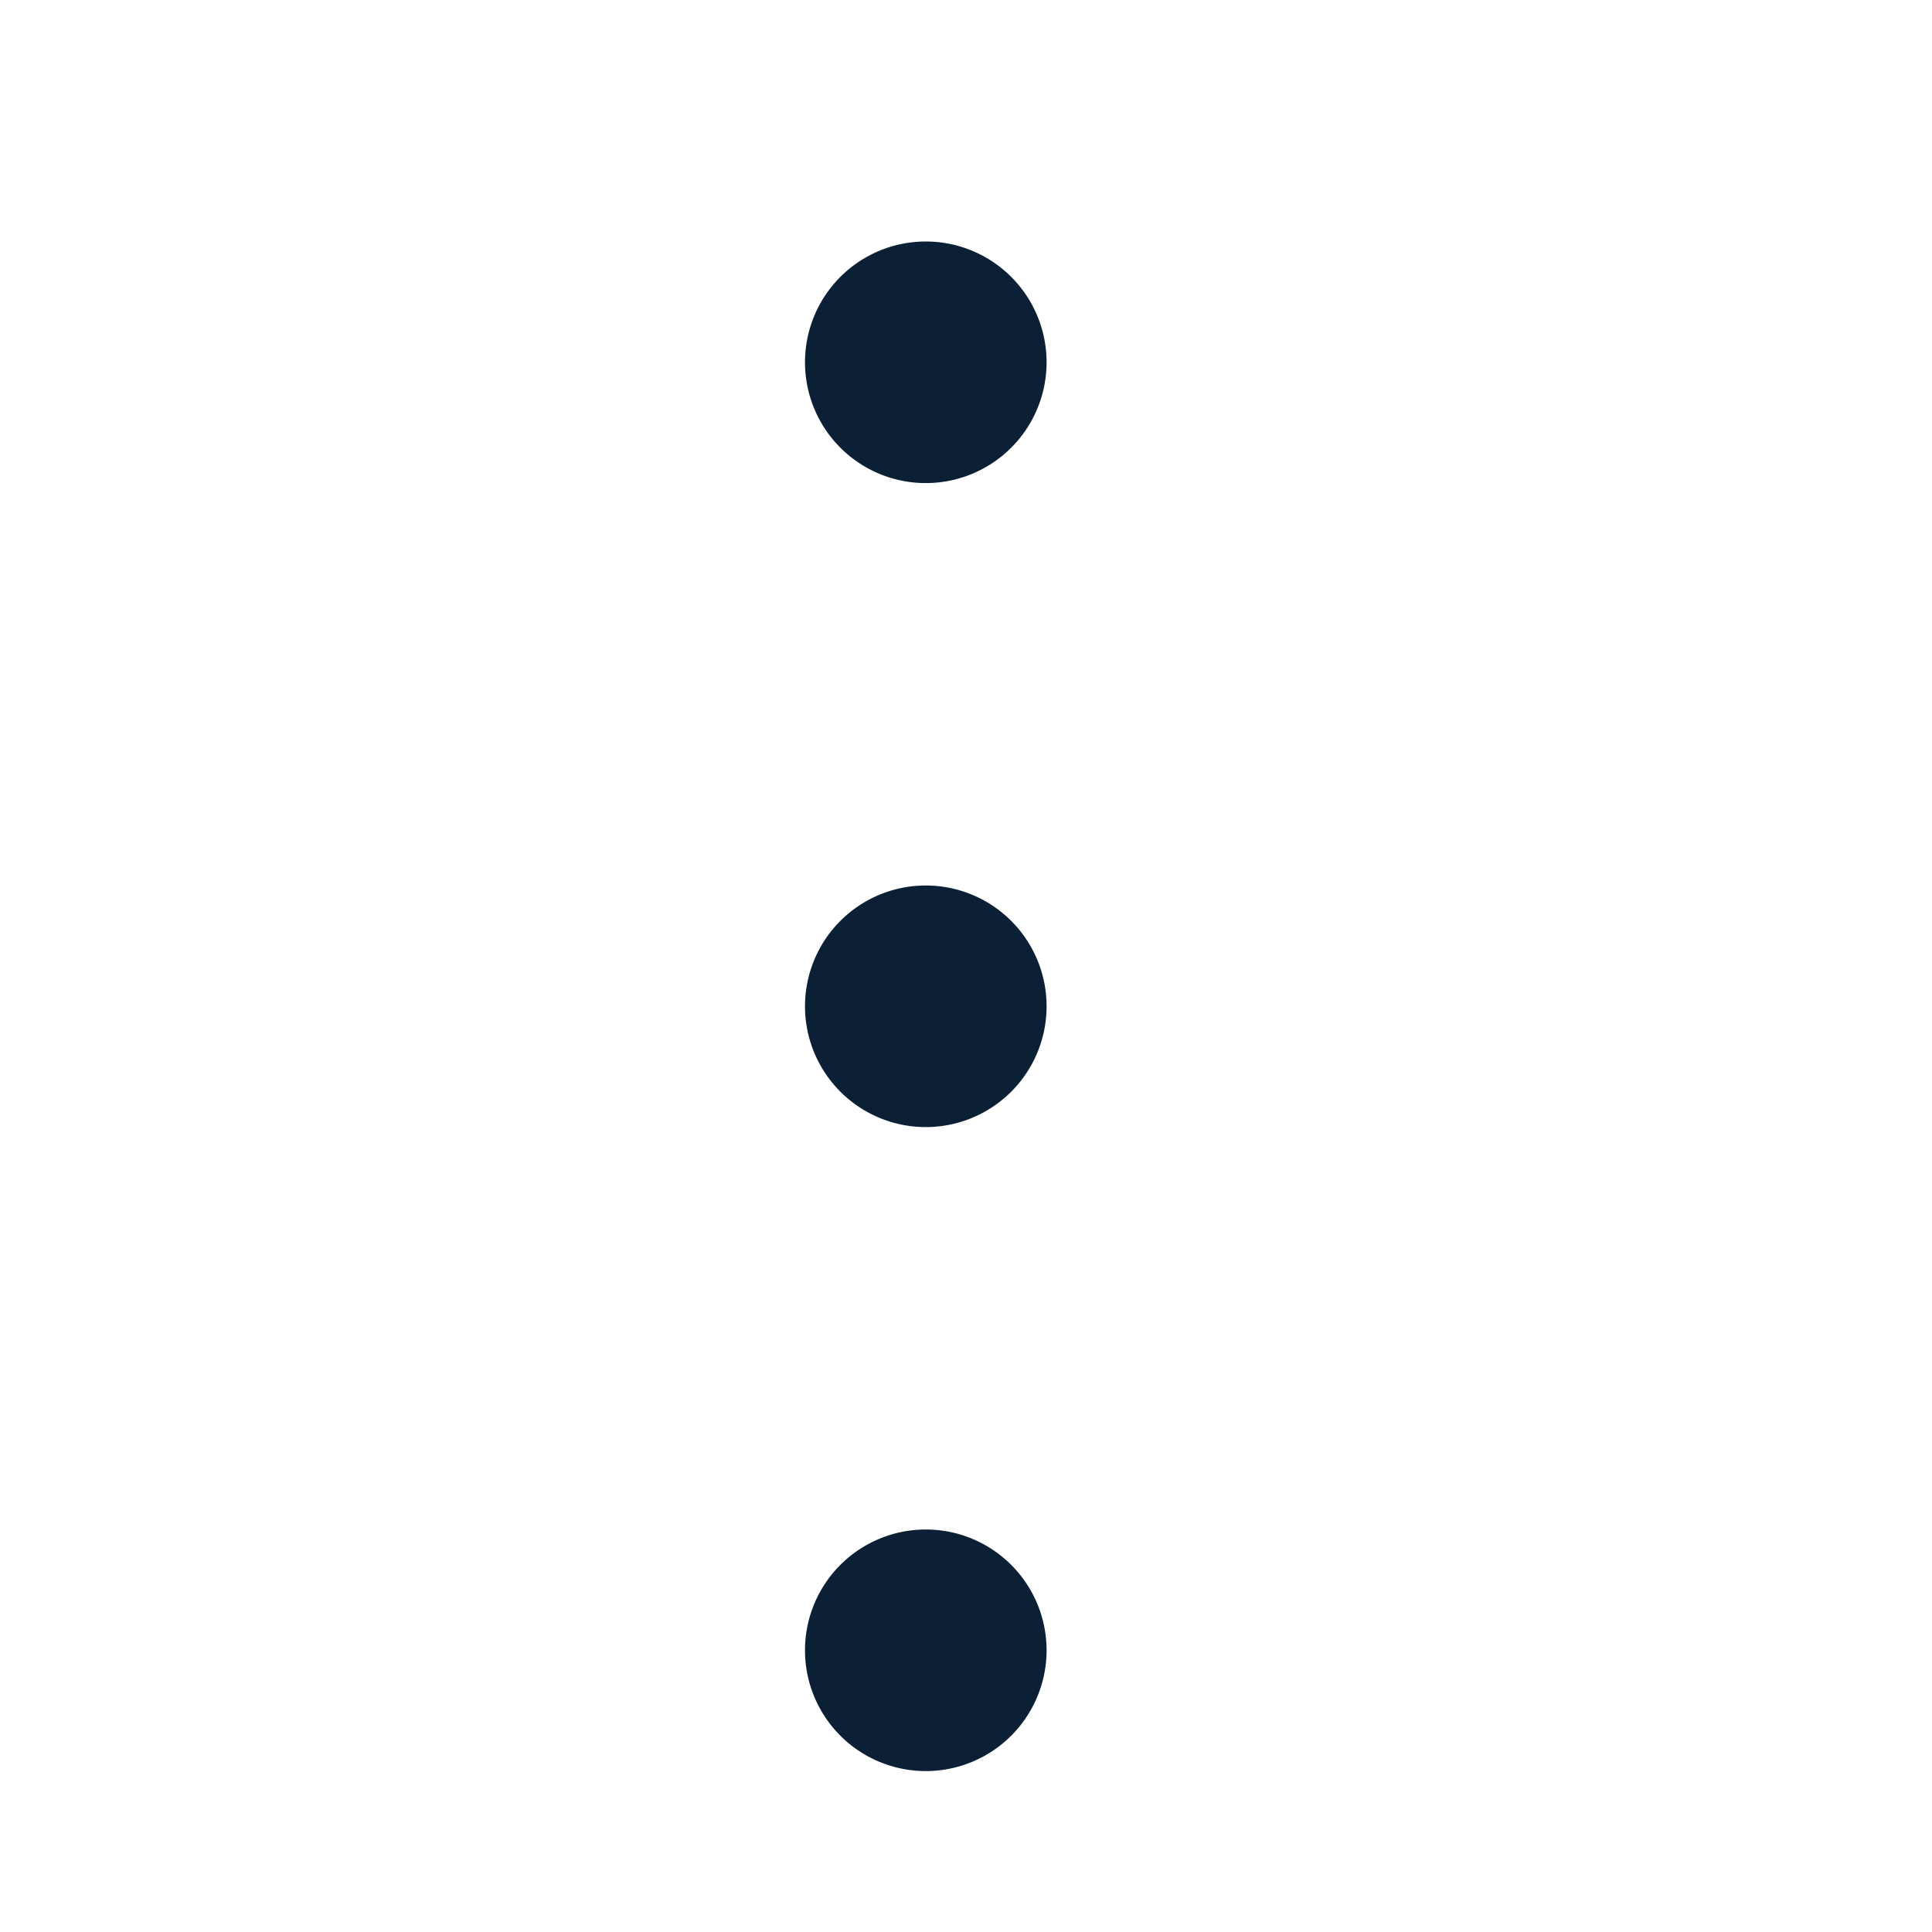 <svg width="24" height="24" viewBox="0 0 24 24" xmlns="http://www.w3.org/2000/svg"><g fill="none" fill-rule="evenodd"><path d="M24 0v24H0V0z"/><path d="M10 4.5a1.5 1.5 0 1 1 3.001.001A1.5 1.5 0 0 1 10 4.5zM10 12.5a1.5 1.5 0 1 1 3.001.001A1.5 1.5 0 0 1 10 12.5zM10 20.5a1.5 1.5 0 1 1 3.001.001A1.5 1.5 0 0 1 10 20.5z" fill="#0B1F35" fill-rule="nonzero"/></g></svg>